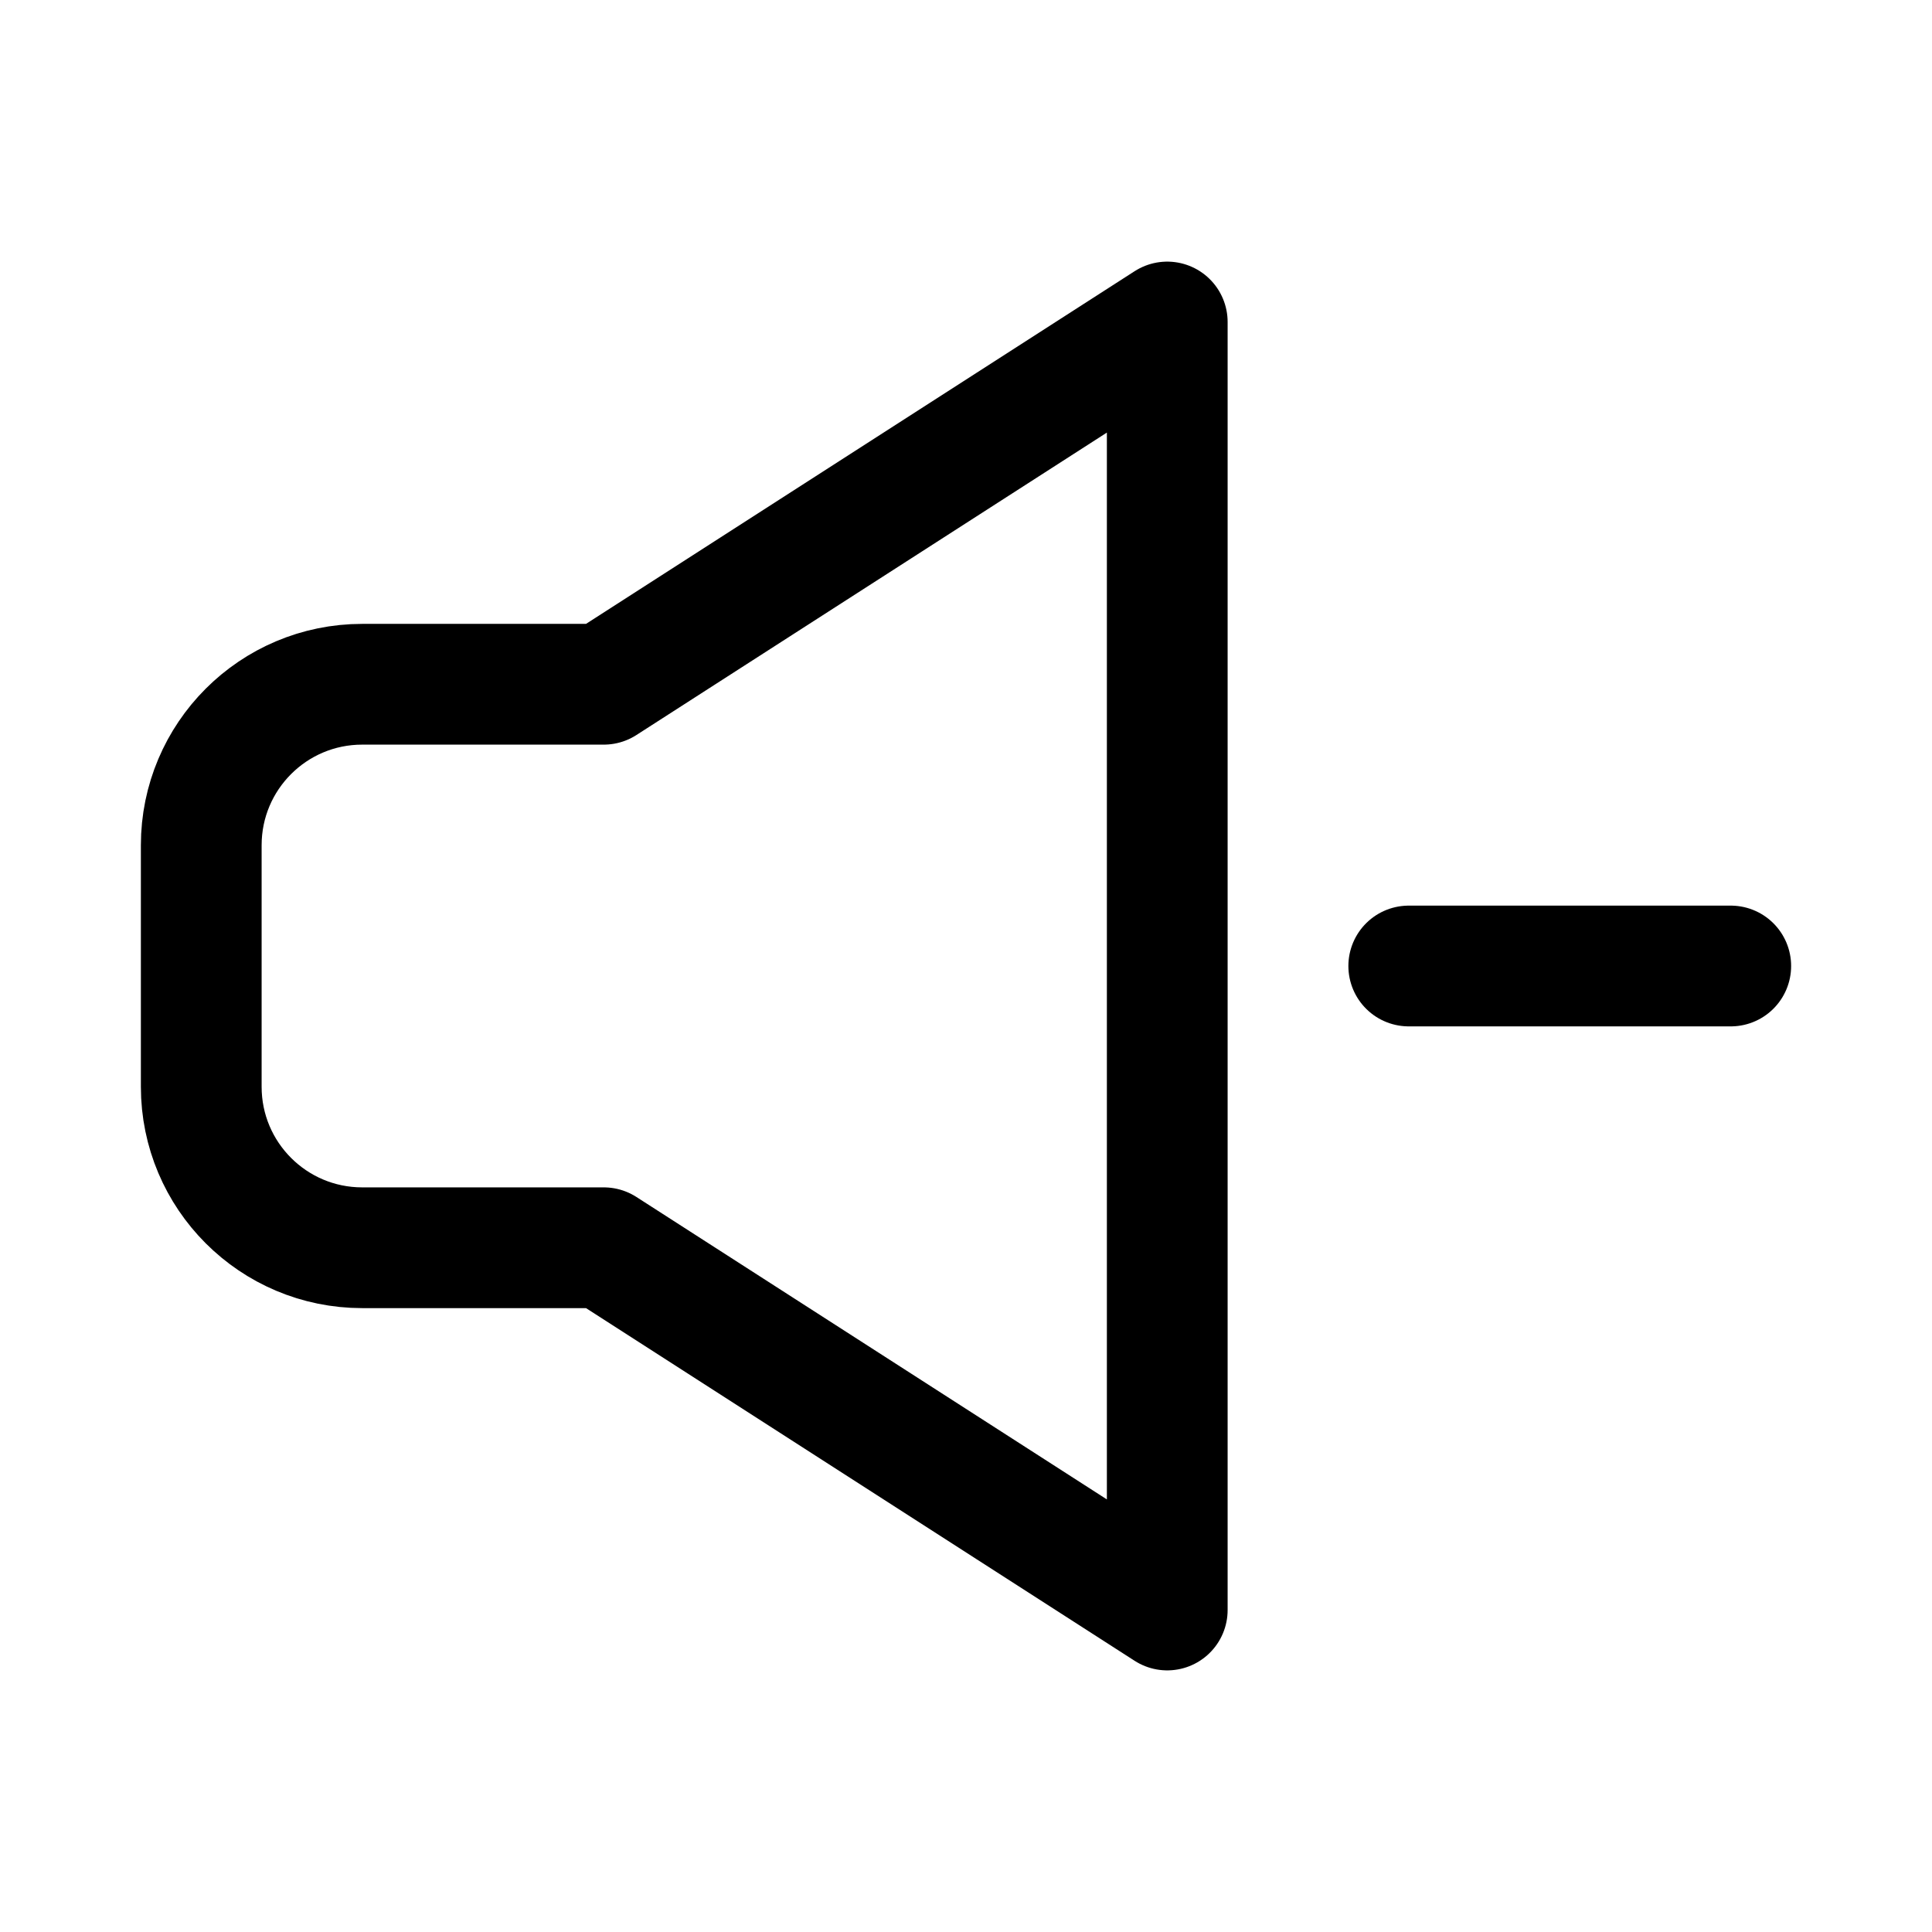 <svg width="24" height="24" viewBox="0 0 24 24" fill="none" xmlns="http://www.w3.org/2000/svg">
    <path d="M17.5 12H21.5" stroke="currentColor" stroke-width="1.5" stroke-linecap="round" stroke-linejoin="round"/>
    <path d="M7.5 8.5H4.5C3.395 8.5 2.5 9.395 2.5 10.5V13.5C2.5 14.605 3.395 15.5 4.5 15.5H7.5L14.5 20V4L7.5 8.5Z" stroke="currentColor" stroke-width="1.5" stroke-linejoin="round"/>
</svg>
